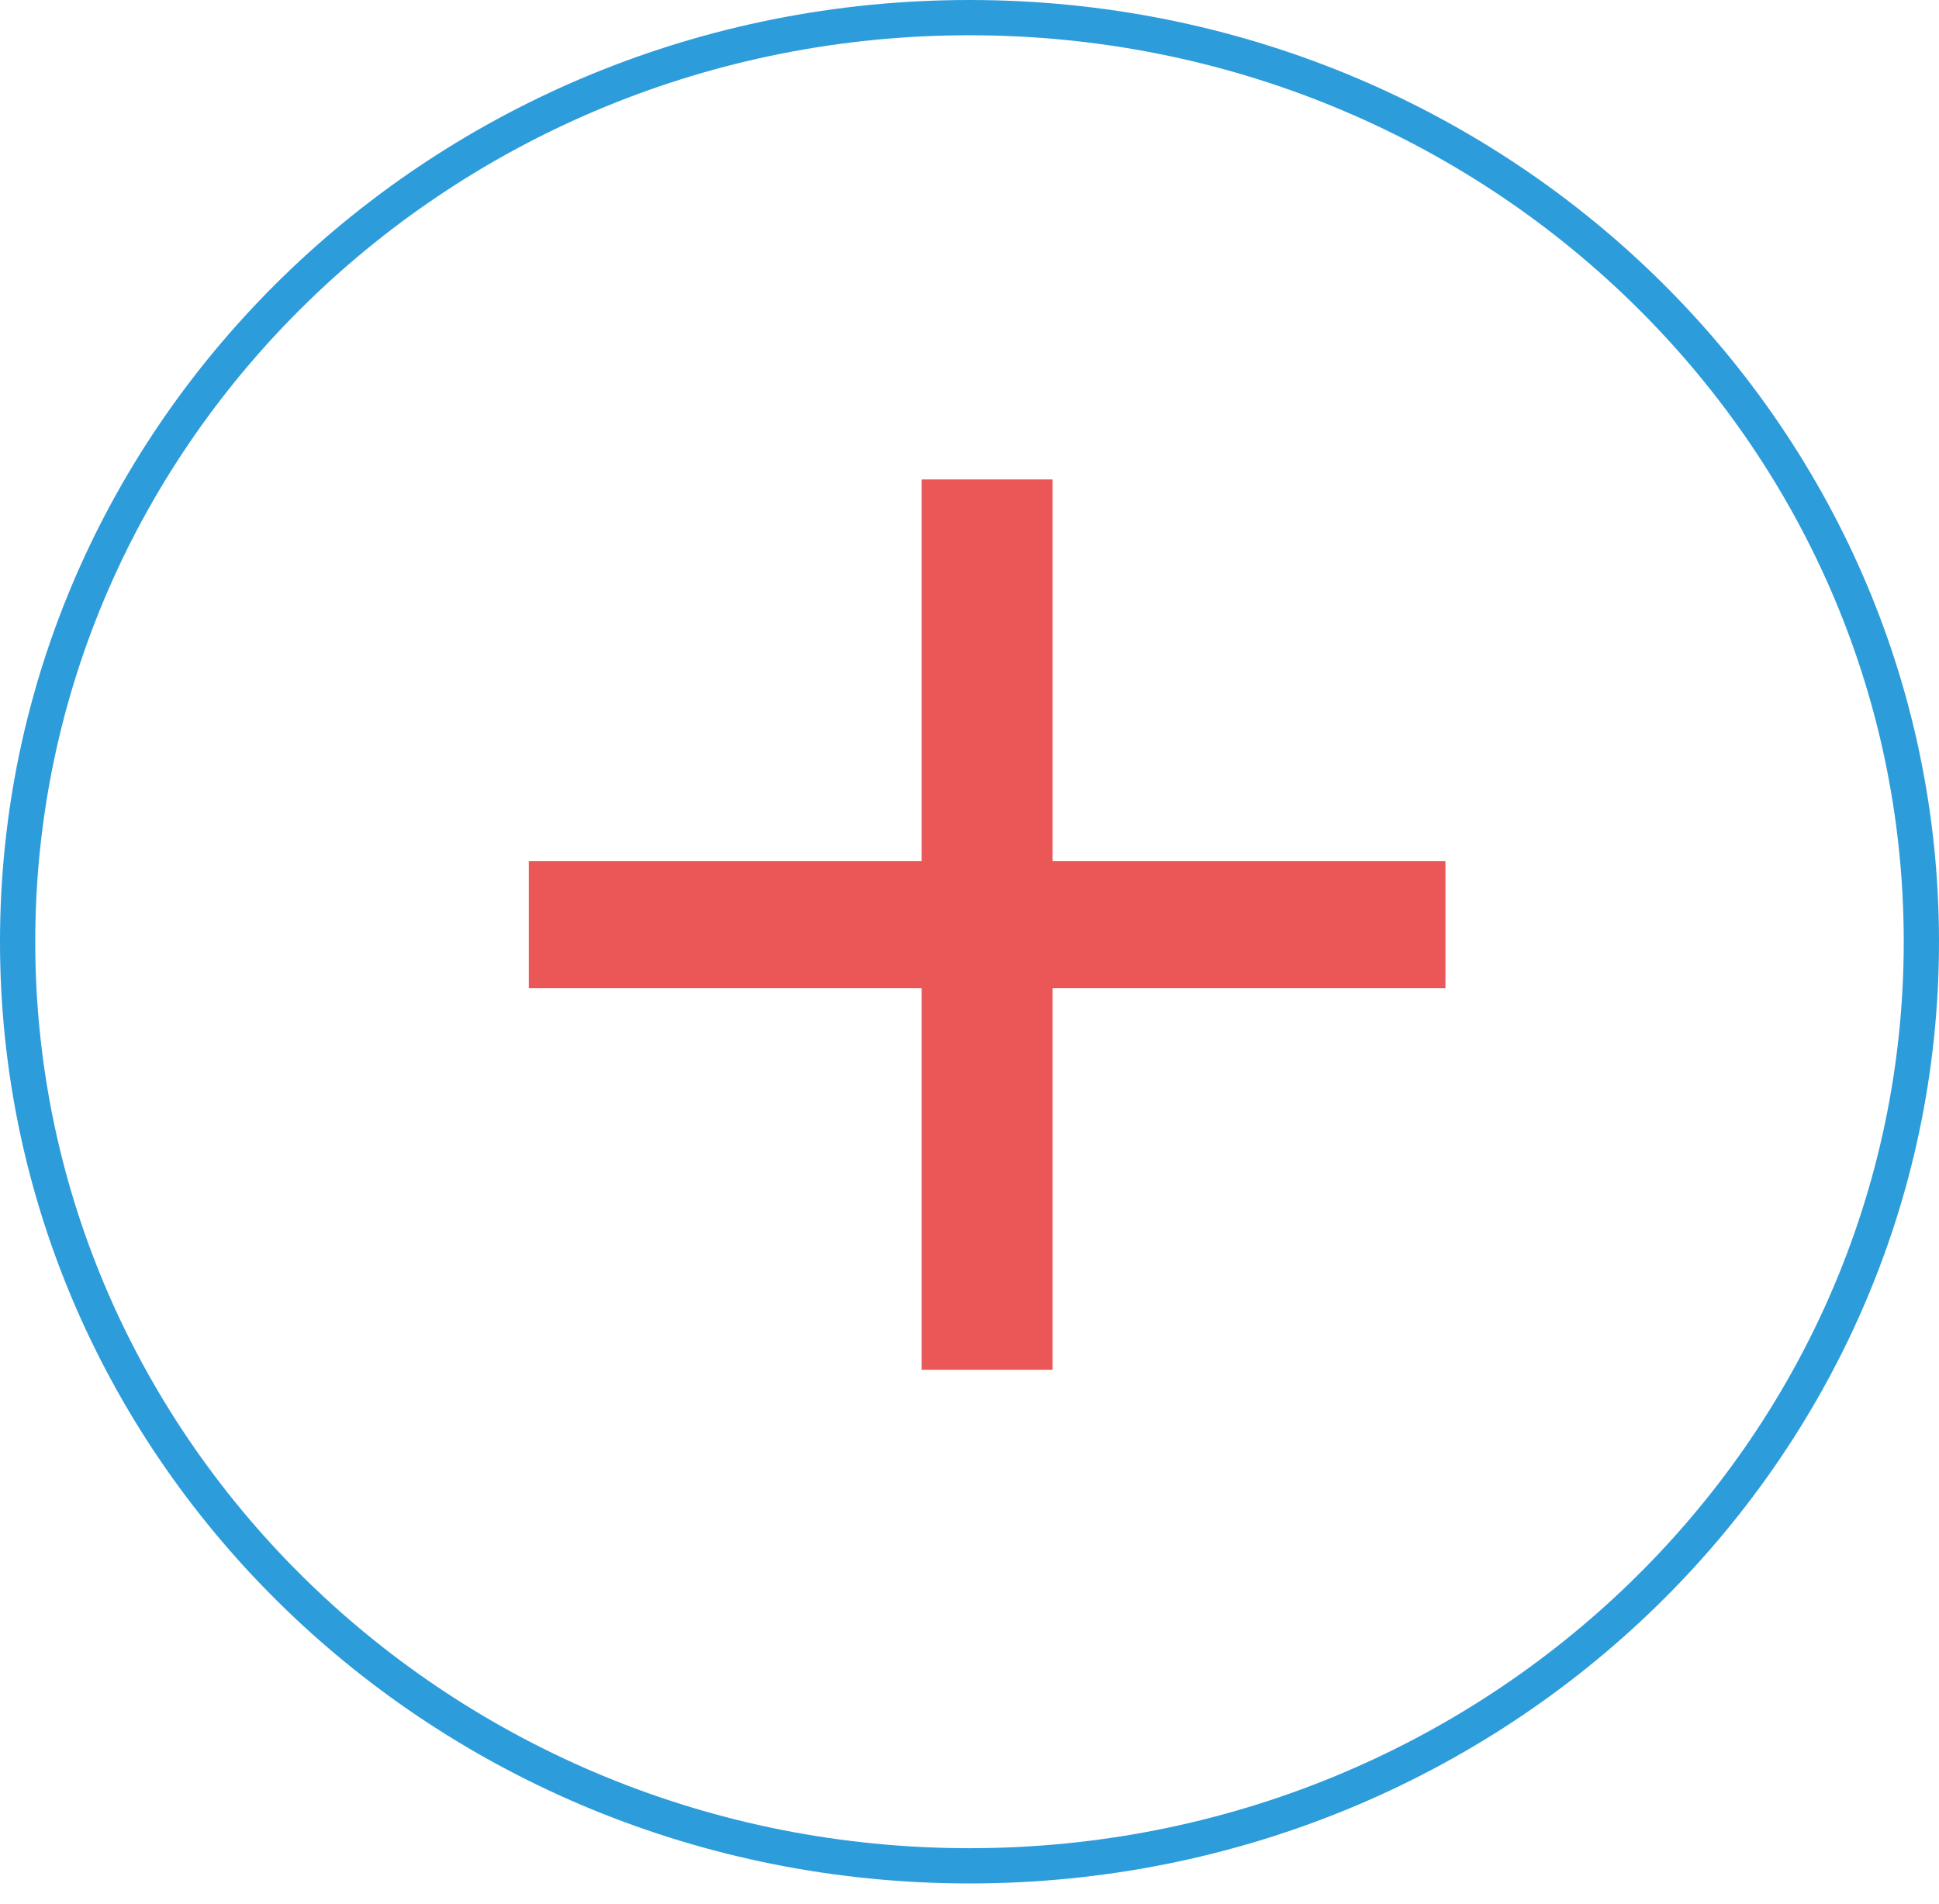 <svg width="55" height="54" viewBox="0 0 55 54" fill="none" xmlns="http://www.w3.org/2000/svg">
<path d="M54.5 26.713C54.5 41.177 42.425 52.927 27.5 52.927C12.575 52.927 0.5 41.177 0.5 26.713C0.5 12.25 12.575 0.5 27.5 0.5C42.425 0.5 54.5 12.25 54.5 26.713Z" stroke="#2D9CDB"/>
<path d="M41 28.032H29.857V38.856H26.143V28.032H15V24.424H26.143V13.6H29.857V24.424H41V28.032Z" fill="#EB5757"/>
</svg>
